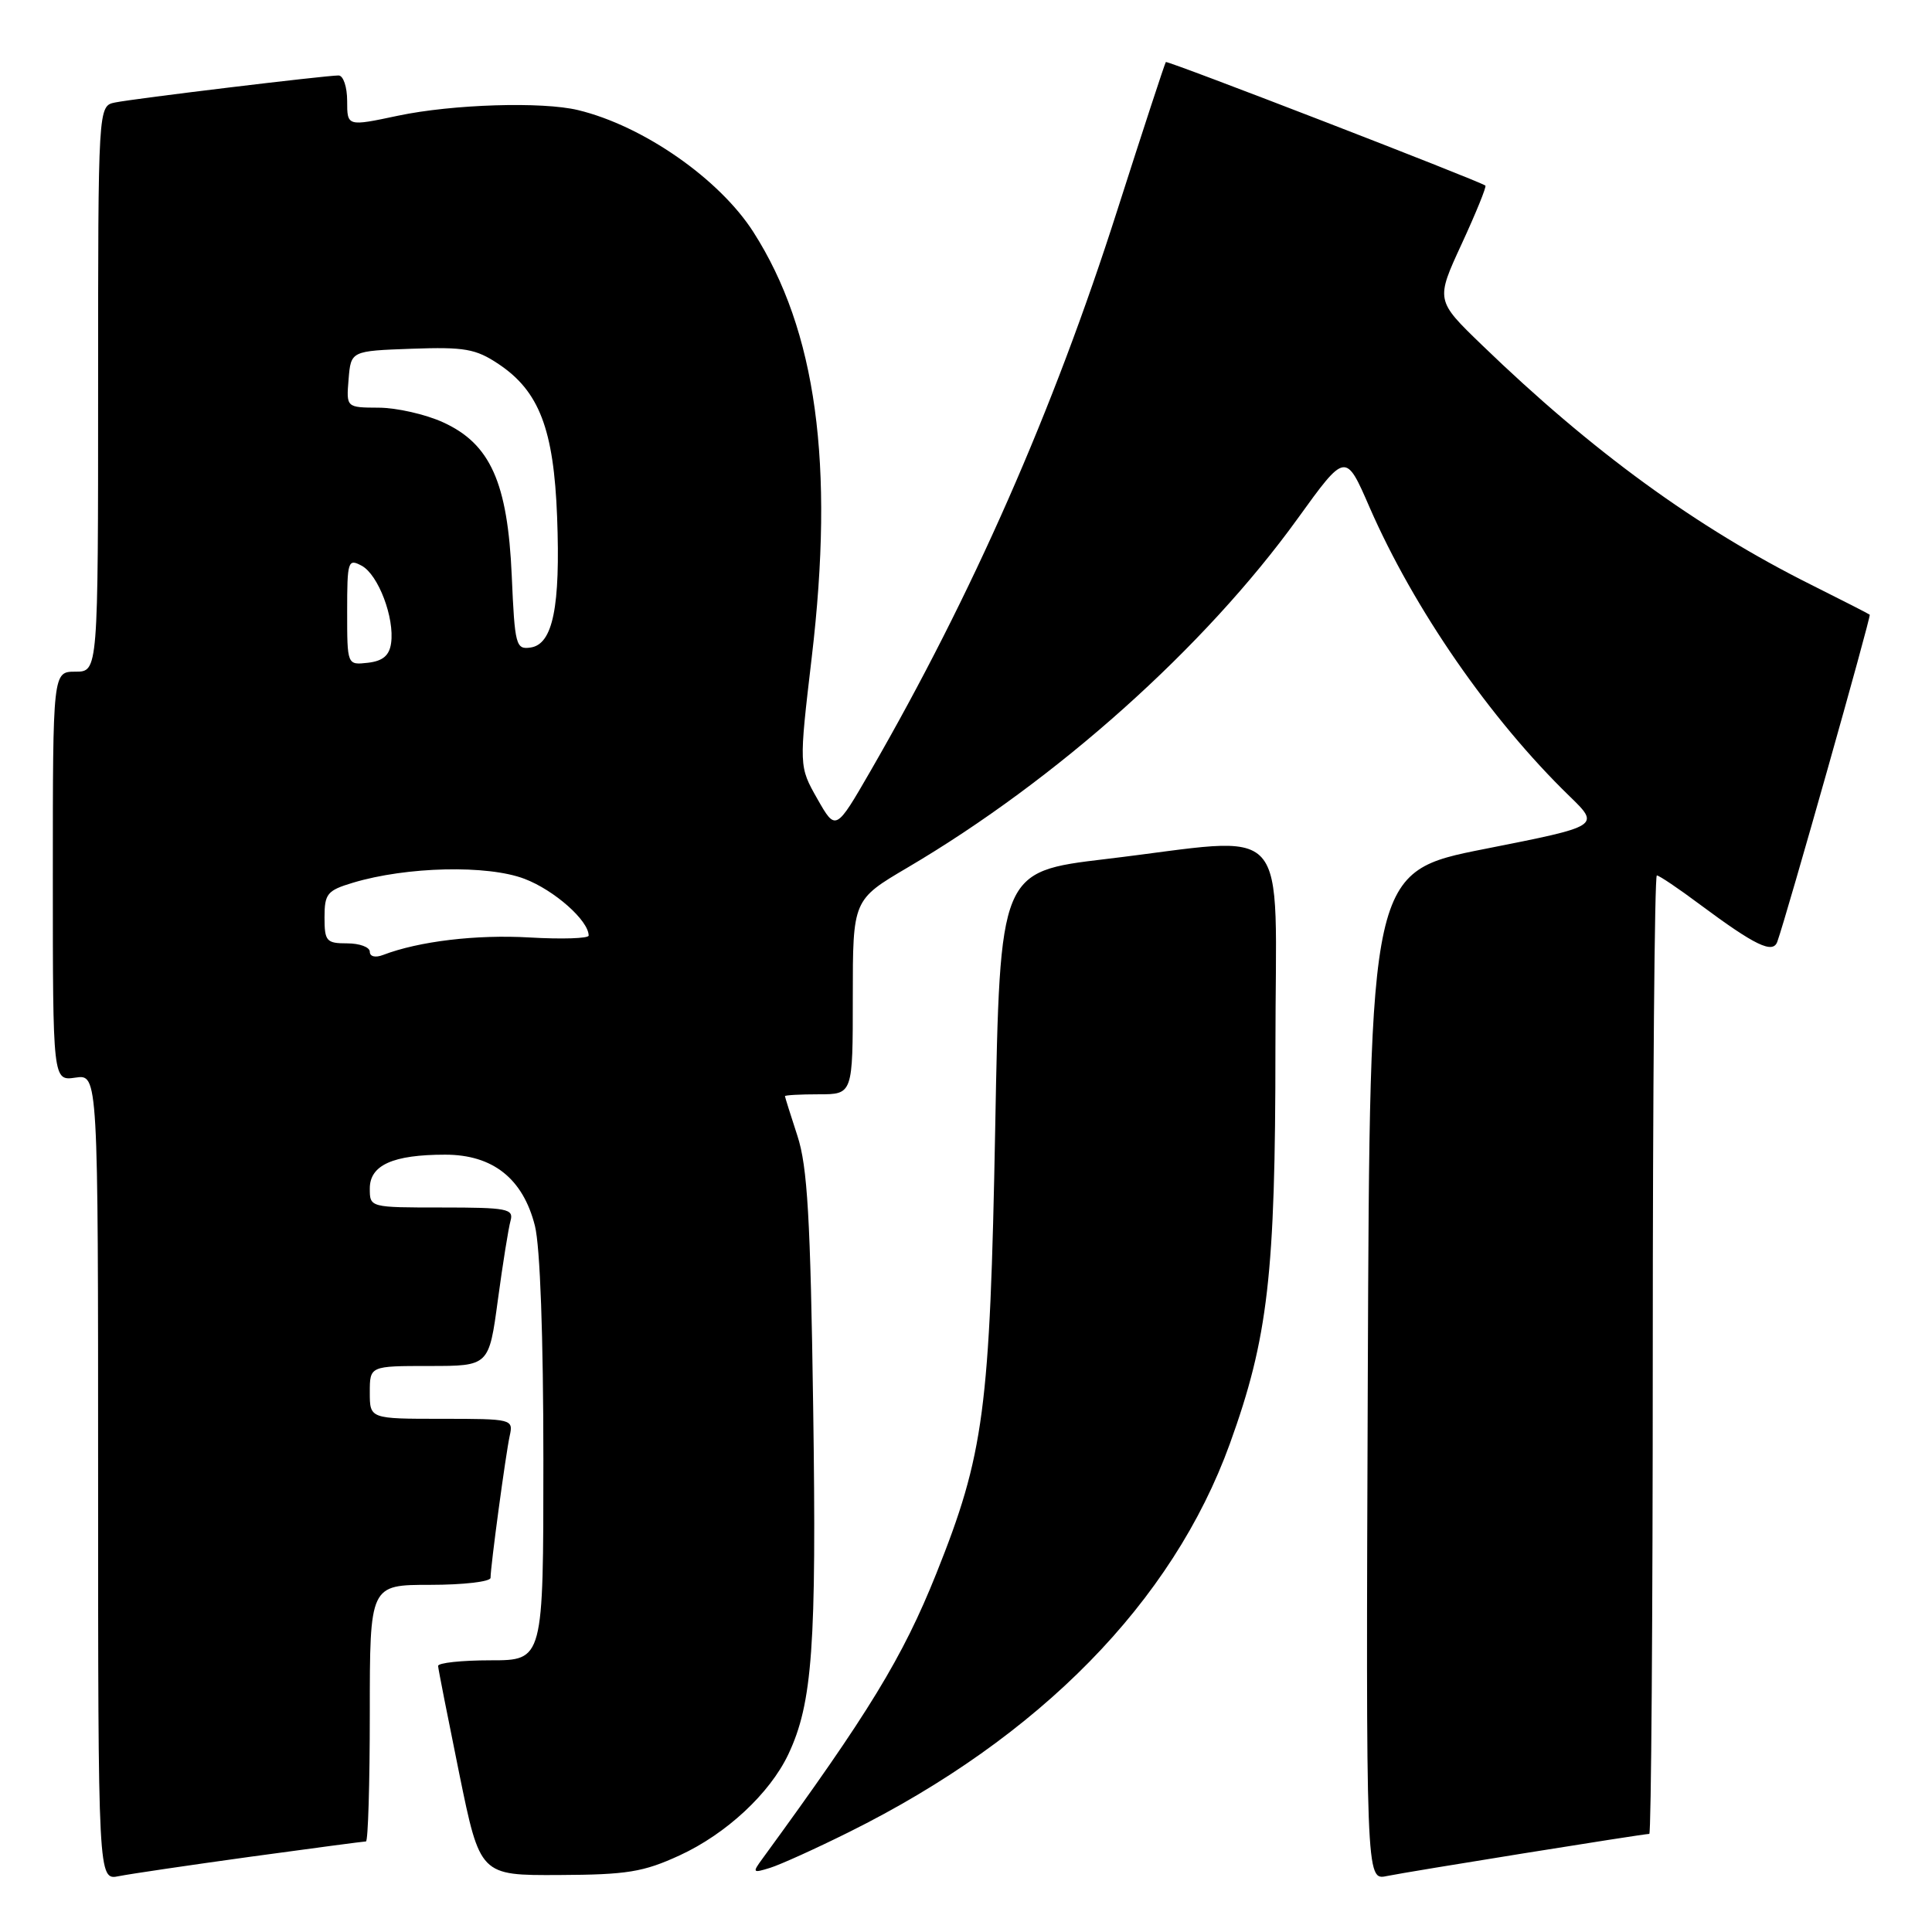 <?xml version="1.0" encoding="UTF-8" standalone="no"?>
<!DOCTYPE svg PUBLIC "-//W3C//DTD SVG 1.1//EN" "http://www.w3.org/Graphics/SVG/1.1/DTD/svg11.dtd" >
<svg xmlns="http://www.w3.org/2000/svg" xmlns:xlink="http://www.w3.org/1999/xlink" version="1.1" viewBox="0 0 256 256">
 <g >
 <path fill="currentColor"
d=" M 33.24 246.02 C 41.35 244.91 48.21 244.00 48.49 244.00 C 48.77 244.00 49.00 236.35 49.00 227.00 C 49.00 210.00 49.00 210.00 57.00 210.00 C 61.40 210.00 65.00 209.58 65.00 209.07 C 65.00 207.54 67.01 192.67 67.54 190.25 C 68.03 188.04 67.87 188.00 58.52 188.00 C 49.00 188.00 49.00 188.00 49.00 184.50 C 49.00 181.00 49.00 181.00 56.90 181.00 C 64.79 181.00 64.79 181.00 65.97 172.25 C 66.62 167.44 67.38 162.71 67.65 161.75 C 68.09 160.17 67.20 160.00 58.57 160.00 C 49.00 160.00 49.00 160.00 49.00 157.48 C 49.00 154.38 52.07 153.00 58.99 153.00 C 65.31 153.00 69.30 156.17 70.88 162.43 C 71.57 165.17 72.00 177.12 72.00 193.44 C 72.00 220.00 72.00 220.00 65.00 220.00 C 61.15 220.00 58.02 220.34 58.05 220.75 C 58.07 221.16 59.34 227.57 60.85 235.00 C 63.61 248.50 63.61 248.50 74.05 248.45 C 83.09 248.41 85.25 248.06 90.07 245.84 C 96.23 243.00 101.99 237.65 104.45 232.47 C 107.66 225.69 108.21 218.12 107.75 186.50 C 107.39 161.37 106.99 154.55 105.66 150.50 C 104.76 147.75 104.02 145.39 104.01 145.25 C 104.00 145.11 106.03 145.00 108.50 145.00 C 113.00 145.00 113.00 145.00 113.00 132.11 C 113.00 119.23 113.00 119.23 120.25 114.96 C 140.03 103.31 159.64 85.77 171.95 68.71 C 178.30 59.91 178.30 59.91 181.47 67.21 C 187.36 80.70 197.44 95.27 207.95 105.48 C 212.05 109.46 212.05 109.46 196.78 112.48 C 181.50 115.50 181.50 115.50 181.24 182.33 C 180.99 249.16 180.99 249.16 183.74 248.59 C 186.60 248.00 217.74 243.00 218.54 243.00 C 218.79 243.00 219.00 214.43 219.00 179.50 C 219.00 144.57 219.24 116.00 219.54 116.00 C 219.84 116.00 222.43 117.74 225.29 119.88 C 232.57 125.29 234.91 126.42 235.50 124.79 C 236.73 121.38 247.96 81.63 247.75 81.45 C 247.61 81.33 244.12 79.55 240.00 77.49 C 224.80 69.90 210.96 59.82 196.36 45.71 C 190.23 39.79 190.23 39.79 193.69 32.30 C 195.59 28.18 197.00 24.71 196.82 24.59 C 195.81 23.89 154.68 7.99 154.48 8.22 C 154.35 8.37 151.45 17.22 148.04 27.88 C 139.57 54.41 128.86 78.74 115.36 102.14 C 110.74 110.14 110.74 110.14 108.30 105.85 C 105.86 101.55 105.86 101.55 107.56 87.10 C 110.59 61.44 108.17 43.80 99.83 30.75 C 95.32 23.70 85.22 16.67 76.60 14.59 C 71.85 13.44 59.96 13.81 52.75 15.33 C 46.00 16.76 46.00 16.76 46.00 13.38 C 46.00 11.52 45.49 10.00 44.86 10.00 C 43.11 10.00 17.80 13.06 15.25 13.58 C 13.00 14.04 13.00 14.04 13.00 51.52 C 13.00 89.00 13.00 89.00 10.00 89.00 C 7.00 89.00 7.00 89.00 7.00 116.11 C 7.00 143.23 7.00 143.23 10.00 142.79 C 13.00 142.35 13.00 142.35 13.00 195.75 C 13.00 249.16 13.00 249.16 15.75 248.60 C 17.26 248.30 25.13 247.14 33.24 246.02 Z  M 112.50 242.76 C 137.78 230.20 155.38 212.25 162.96 191.31 C 168.03 177.28 169.00 168.88 169.00 138.87 C 169.00 107.91 171.63 110.85 146.50 113.83 C 132.50 115.50 132.50 115.50 131.87 149.50 C 131.17 186.88 130.40 192.67 124.06 208.52 C 119.61 219.63 115.12 226.98 101.04 246.27 C 99.66 248.15 99.72 248.22 102.04 247.50 C 103.39 247.08 108.10 244.95 112.50 242.76 Z  M 49.00 126.11 C 49.00 125.50 47.65 125.00 46.00 125.00 C 43.25 125.00 43.00 124.72 43.00 121.55 C 43.00 118.42 43.36 117.99 46.75 116.97 C 53.88 114.82 64.61 114.58 69.50 116.45 C 73.45 117.95 78.00 121.98 78.00 123.97 C 78.00 124.35 74.48 124.47 70.17 124.22 C 63.11 123.81 55.50 124.72 50.75 126.54 C 49.73 126.93 49.00 126.75 49.00 126.11 Z  M 46.00 81.03 C 46.00 74.34 46.11 73.99 47.92 74.96 C 50.12 76.13 52.30 81.88 51.82 85.23 C 51.59 86.86 50.73 87.59 48.75 87.82 C 46.00 88.13 46.00 88.13 46.00 81.03 Z  M 67.81 76.30 C 67.27 63.93 64.97 58.80 58.69 55.95 C 56.39 54.90 52.56 54.03 50.19 54.02 C 45.88 54.00 45.88 54.00 46.19 50.25 C 46.50 46.50 46.50 46.50 54.55 46.21 C 61.56 45.96 63.04 46.22 66.05 48.23 C 71.44 51.82 73.38 56.86 73.82 68.50 C 74.27 80.41 73.26 85.37 70.31 85.80 C 68.36 86.09 68.21 85.54 67.81 76.30 Z "/>
</g>
</svg>